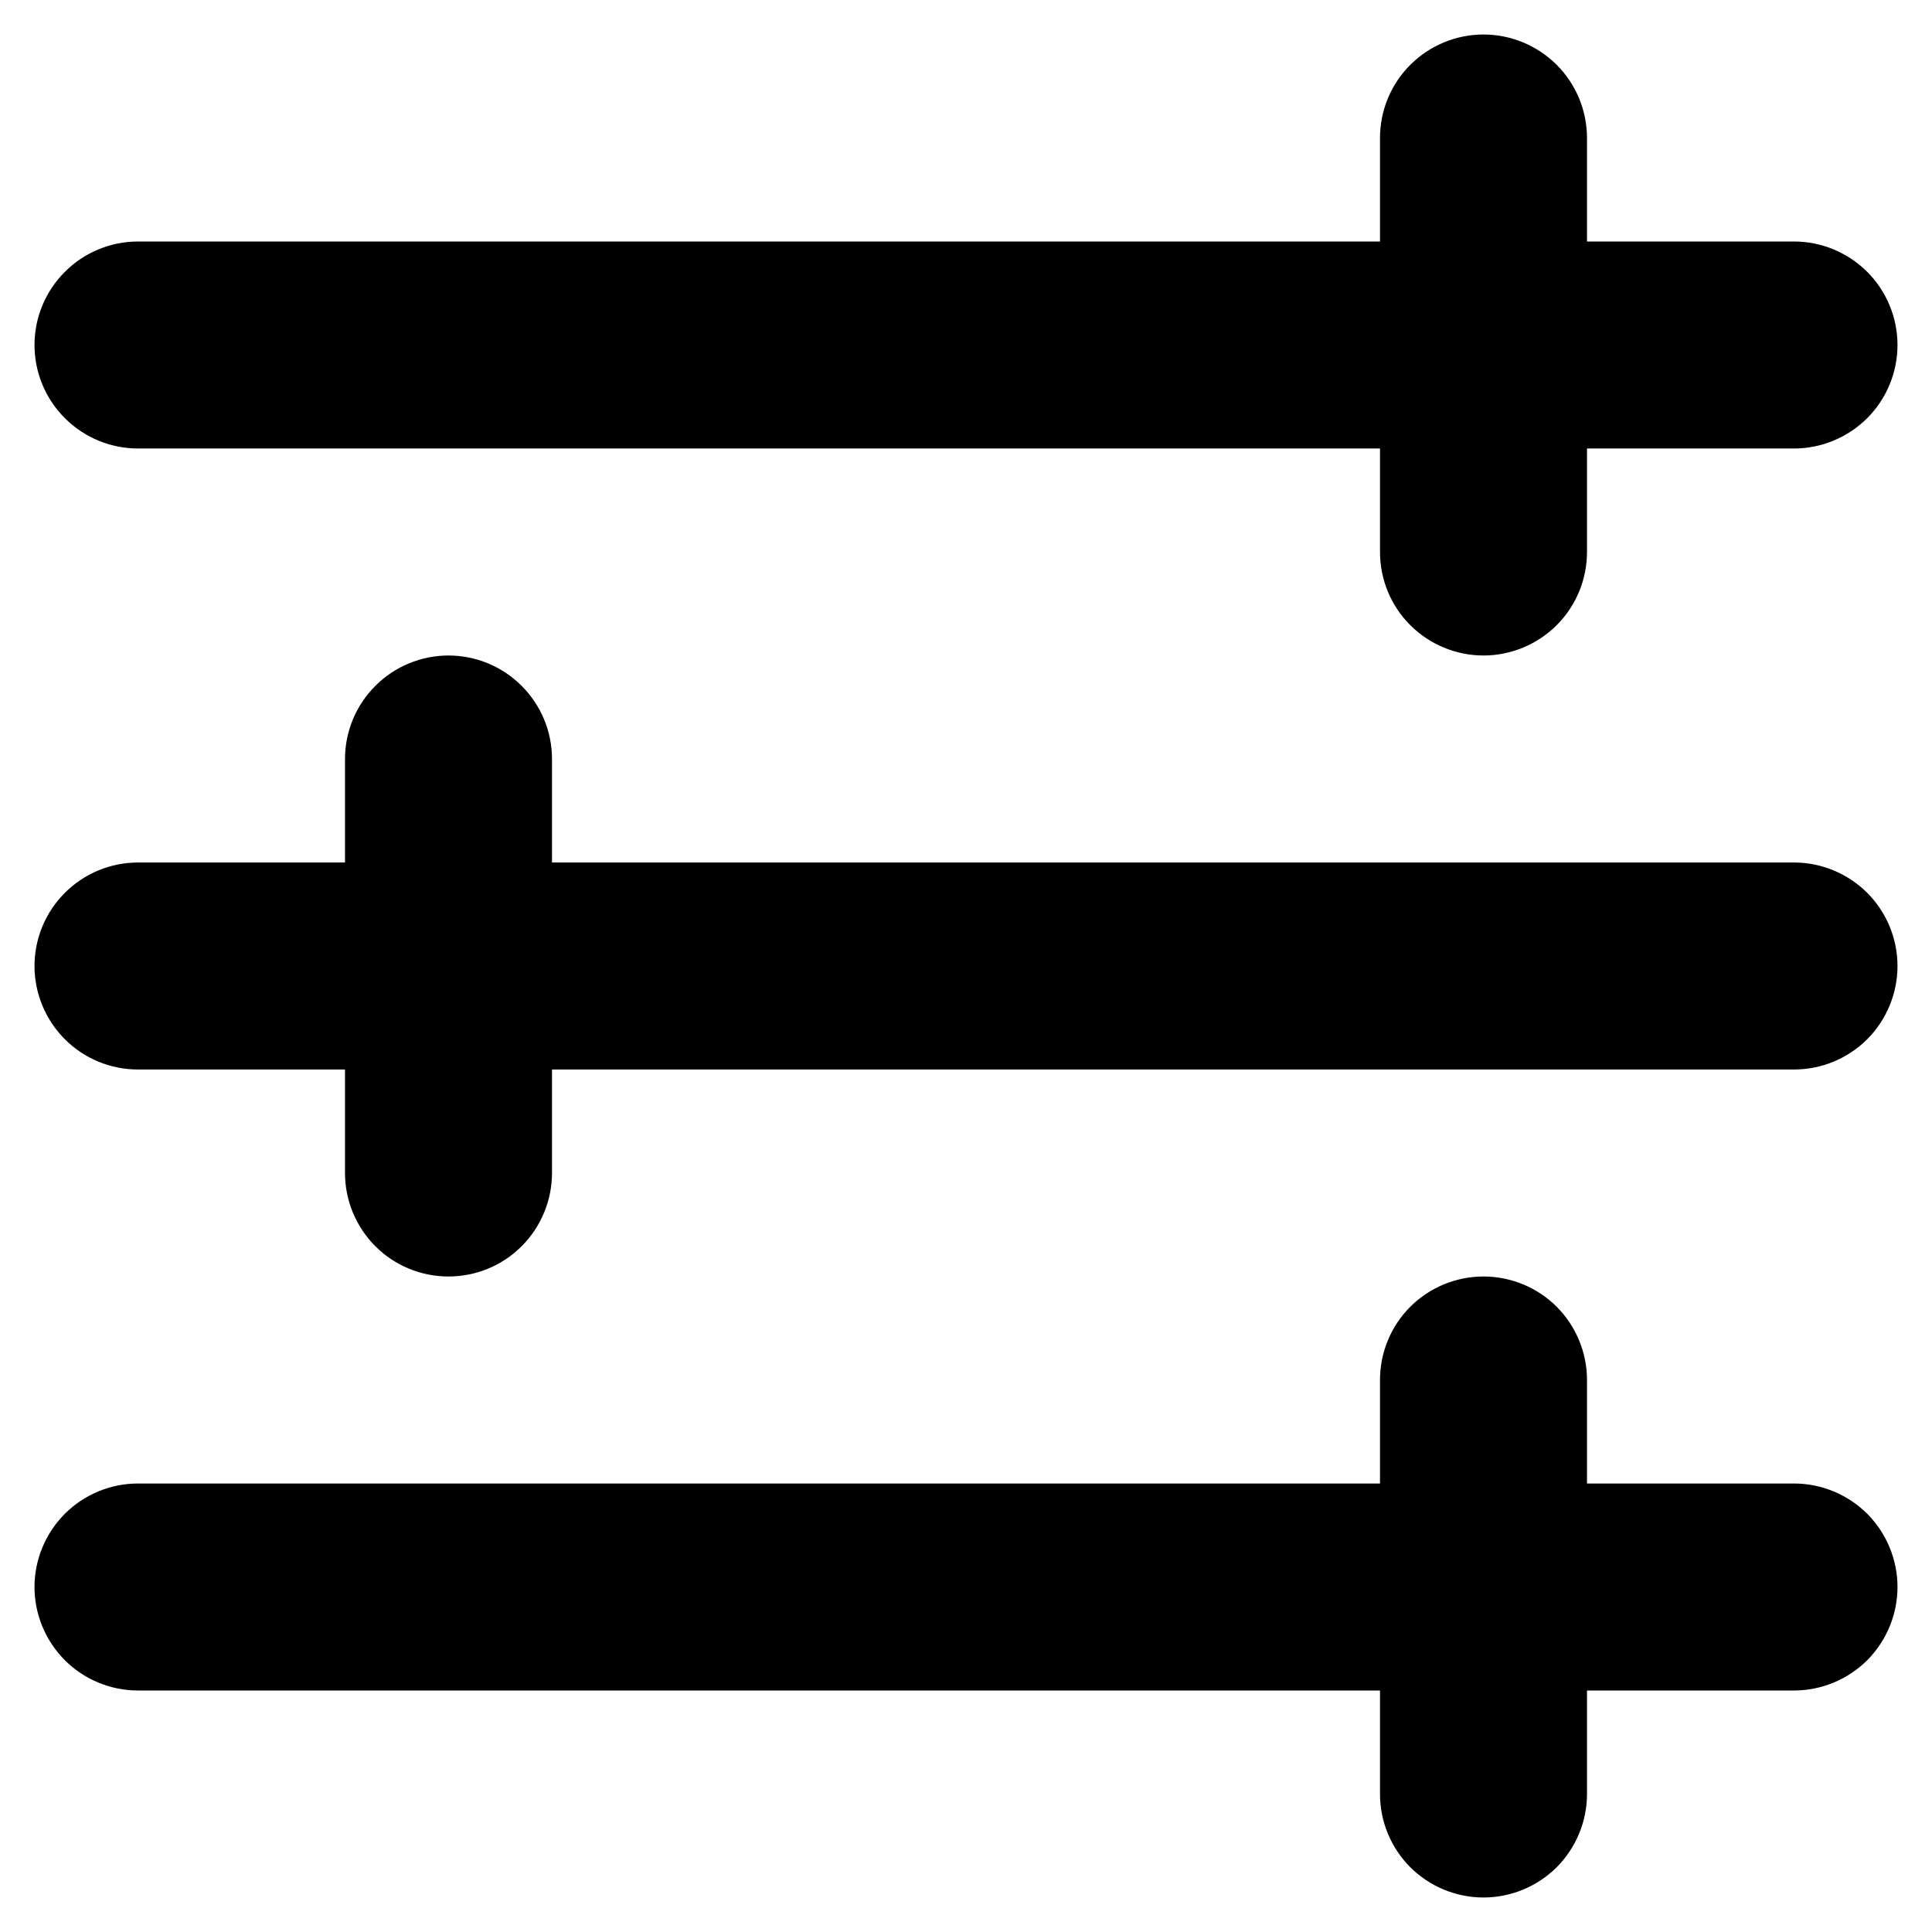 <svg width="21" height="21" viewBox="0 0 21 21" fill="none" xmlns="http://www.w3.org/2000/svg">
<path fill-rule="evenodd" clip-rule="evenodd" d="M17.25 1.5C17.25 1.202 17.131 0.915 16.921 0.705C16.709 0.494 16.423 0.375 16.125 0.375C15.827 0.375 15.54 0.494 15.329 0.705C15.118 0.915 15 1.202 15 1.5V2.625H1.5C1.202 2.625 0.915 2.744 0.705 2.955C0.494 3.165 0.375 3.452 0.375 3.75C0.375 4.048 0.494 4.335 0.705 4.545C0.915 4.756 1.202 4.875 1.5 4.875H15V6C15 6.298 15.118 6.585 15.329 6.795C15.54 7.006 15.827 7.125 16.125 7.125C16.423 7.125 16.709 7.006 16.921 6.795C17.131 6.585 17.25 6.298 17.25 6V4.875H19.5C19.798 4.875 20.084 4.756 20.296 4.545C20.506 4.335 20.625 4.048 20.625 3.75C20.625 3.452 20.506 3.165 20.296 2.955C20.084 2.744 19.798 2.625 19.5 2.625H17.25V1.5ZM1.5 9.375C1.202 9.375 0.915 9.494 0.705 9.705C0.494 9.915 0.375 10.202 0.375 10.5C0.375 10.798 0.494 11.085 0.705 11.296C0.915 11.507 1.202 11.625 1.5 11.625H3.75V12.75C3.75 13.048 3.869 13.335 4.08 13.546C4.29 13.757 4.577 13.875 4.875 13.875C5.173 13.875 5.46 13.757 5.67 13.546C5.881 13.335 6 13.048 6 12.75V11.625H19.5C19.798 11.625 20.084 11.507 20.296 11.296C20.506 11.085 20.625 10.798 20.625 10.5C20.625 10.202 20.506 9.915 20.296 9.705C20.084 9.494 19.798 9.375 19.5 9.375H6V8.25C6 7.952 5.881 7.665 5.67 7.455C5.46 7.244 5.173 7.125 4.875 7.125C4.577 7.125 4.29 7.244 4.08 7.455C3.869 7.665 3.75 7.952 3.75 8.25V9.375H1.5ZM0.375 17.25C0.375 16.952 0.494 16.666 0.705 16.454C0.915 16.244 1.202 16.125 1.5 16.125H15V15C15 14.702 15.118 14.415 15.329 14.204C15.54 13.993 15.827 13.875 16.125 13.875C16.423 13.875 16.709 13.993 16.921 14.204C17.131 14.415 17.25 14.702 17.25 15V16.125H19.5C19.798 16.125 20.084 16.244 20.296 16.454C20.506 16.666 20.625 16.952 20.625 17.25C20.625 17.548 20.506 17.834 20.296 18.046C20.084 18.256 19.798 18.375 19.5 18.375H17.25V19.5C17.25 19.798 17.131 20.084 16.921 20.296C16.709 20.506 16.423 20.625 16.125 20.625C15.827 20.625 15.54 20.506 15.329 20.296C15.118 20.084 15 19.798 15 19.5V18.375H1.5C1.202 18.375 0.915 18.256 0.705 18.046C0.494 17.834 0.375 17.548 0.375 17.25Z" fill="black"/>
</svg>
